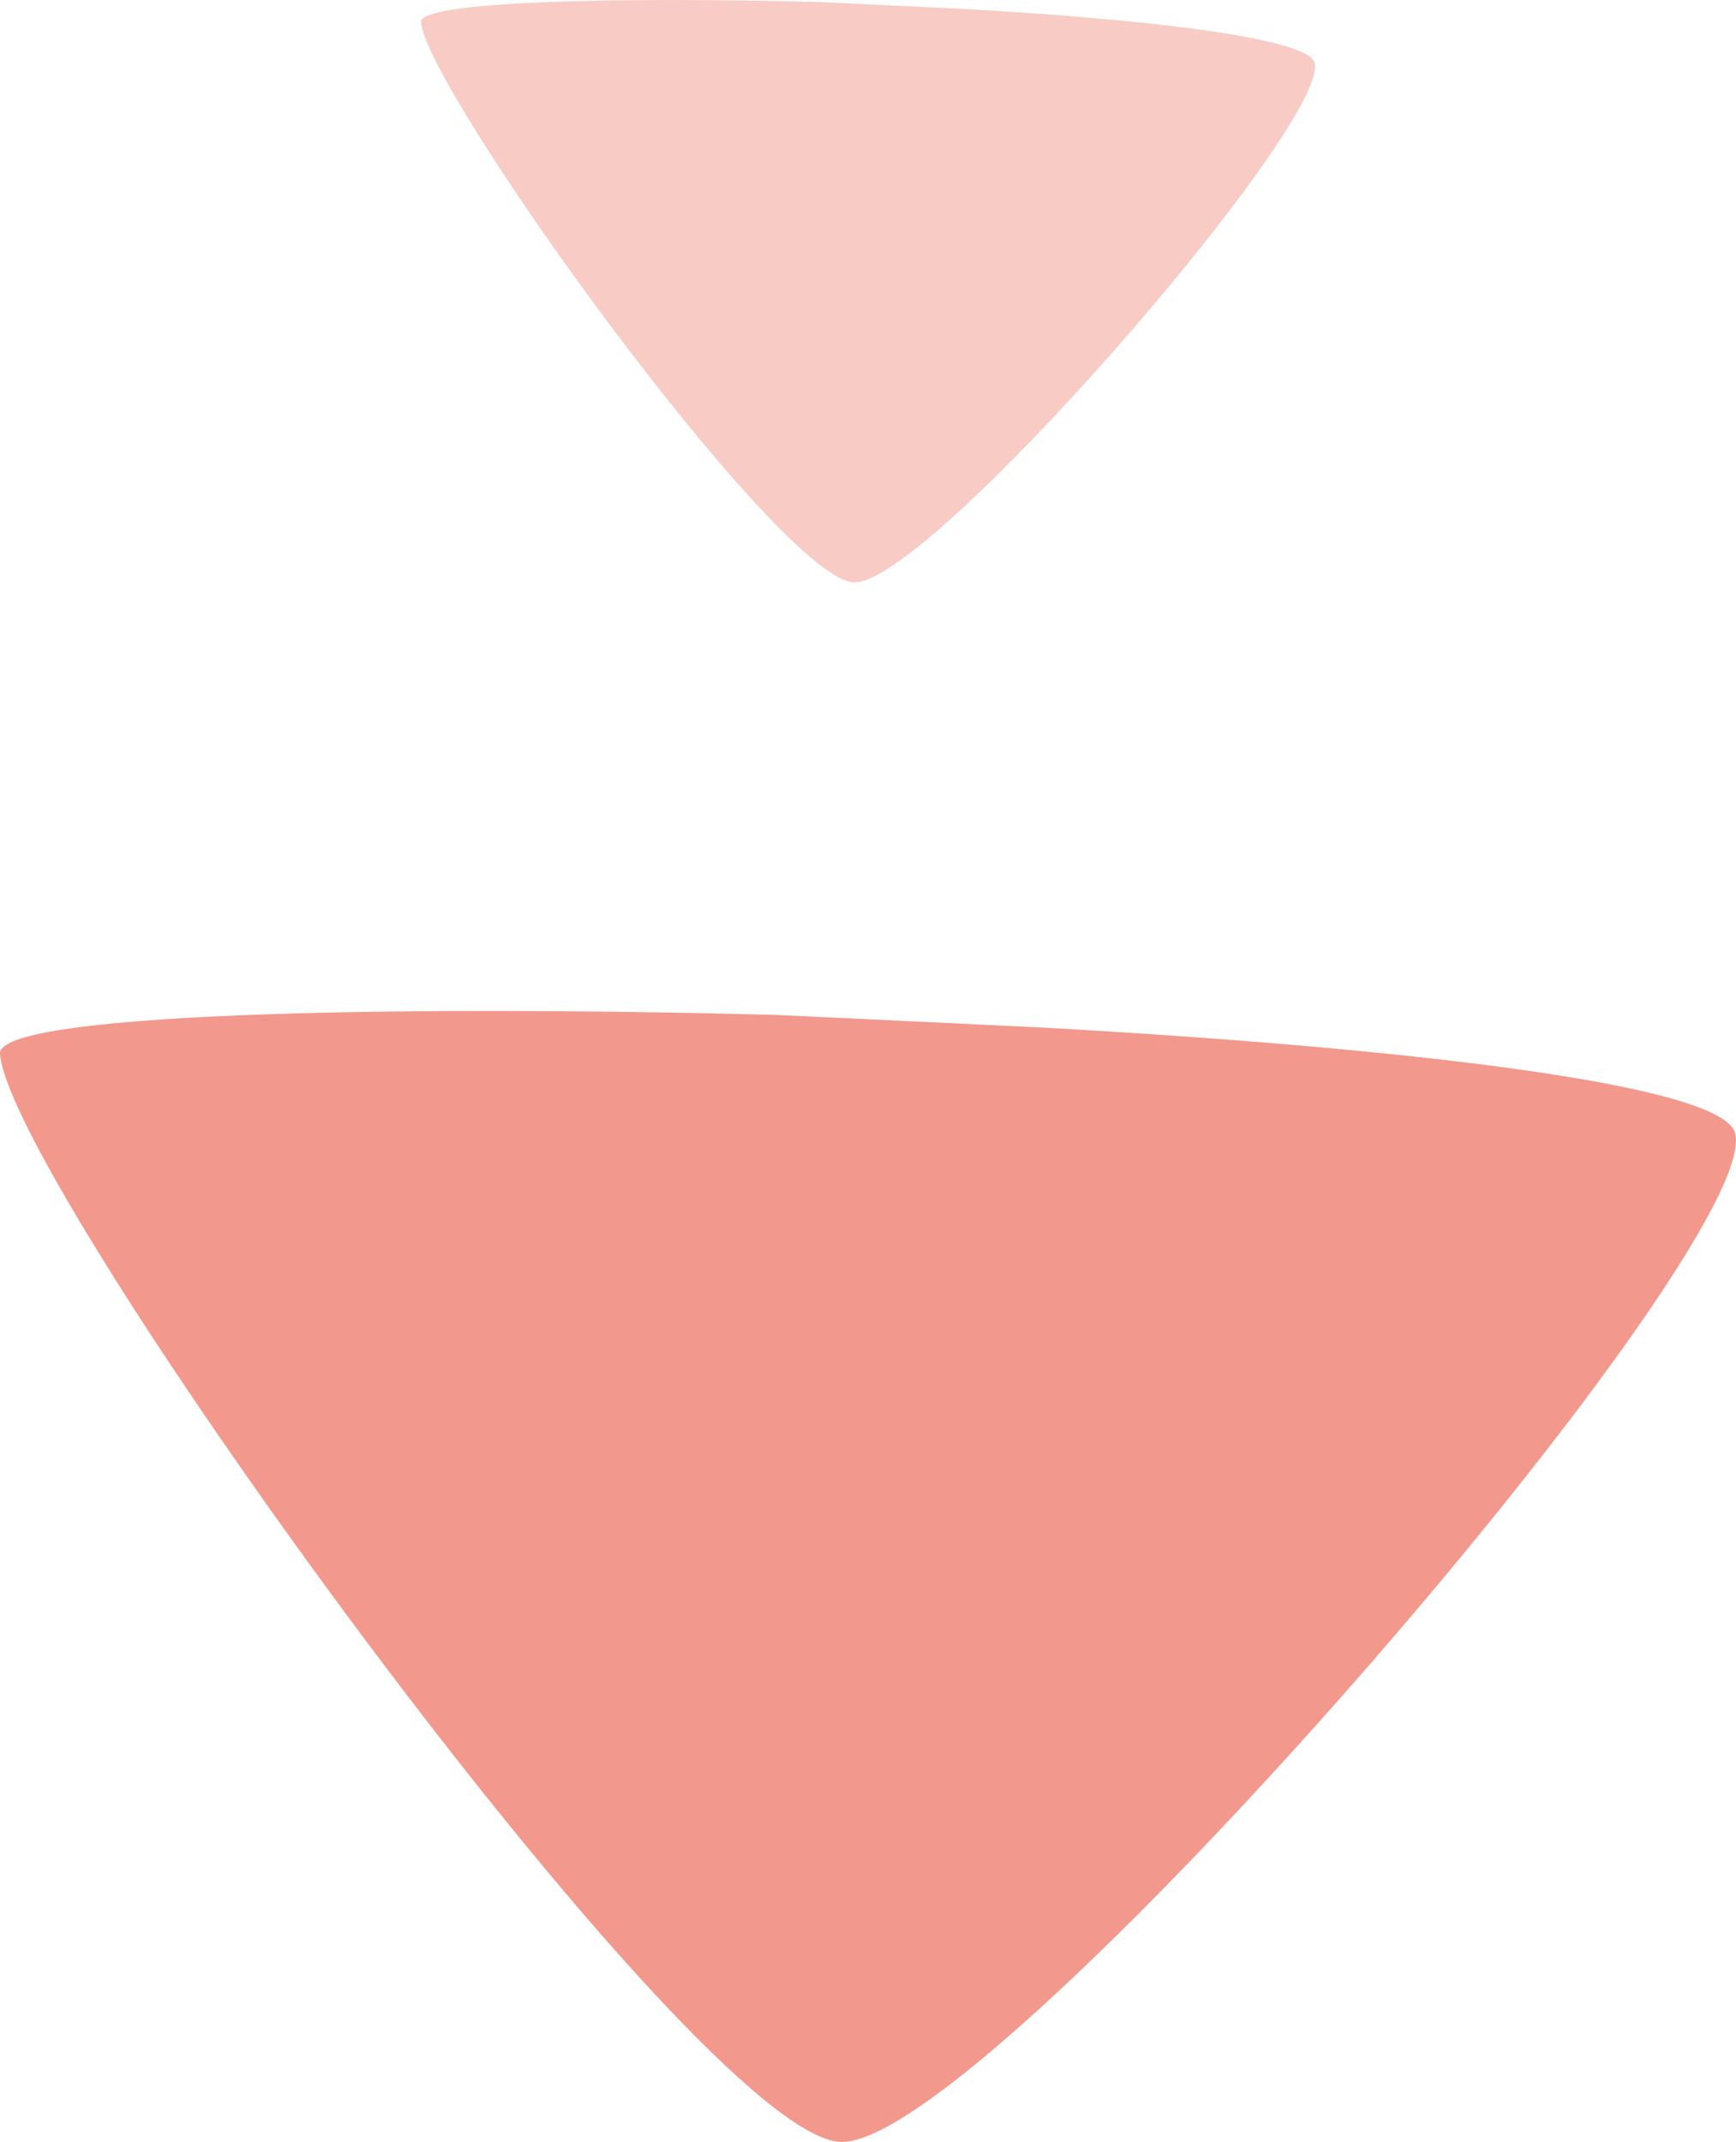 <svg xmlns="http://www.w3.org/2000/svg" width="44.556" height="54.963" viewBox="0 0 44.556 54.963">
  <g id="Group_586" data-name="Group 586" transform="translate(-273.445 -985.037)">
    <path id="Path_1113" data-name="Path 1113" d="M98.129,335.165c-.245-3.4-17.841-27.778-21.575-27.923S52.768,330.234,53.6,333.137c.346,1.237,8.369,2.177,17.789,2.7.361.02,6.819.324,6.819.324C88.475,336.427,98.2,336.191,98.129,335.165Z" transform="translate(371.574 1347.241) rotate(-180)" fill="#f3988c"/>
    <path id="Path_1114" data-name="Path 1114" d="M76.519,321.622c-.126-1.751-9.188-14.305-11.111-14.38s-12.25,11.84-11.822,13.335c.178.637,4.31,1.121,9.161,1.388.186.01,3.512.167,3.512.167C71.547,322.271,76.555,322.15,76.519,321.622Z" transform="translate(360.77 1307.223) rotate(-180)" fill="#f3988c" opacity="0.5"/>
  </g>
</svg>
